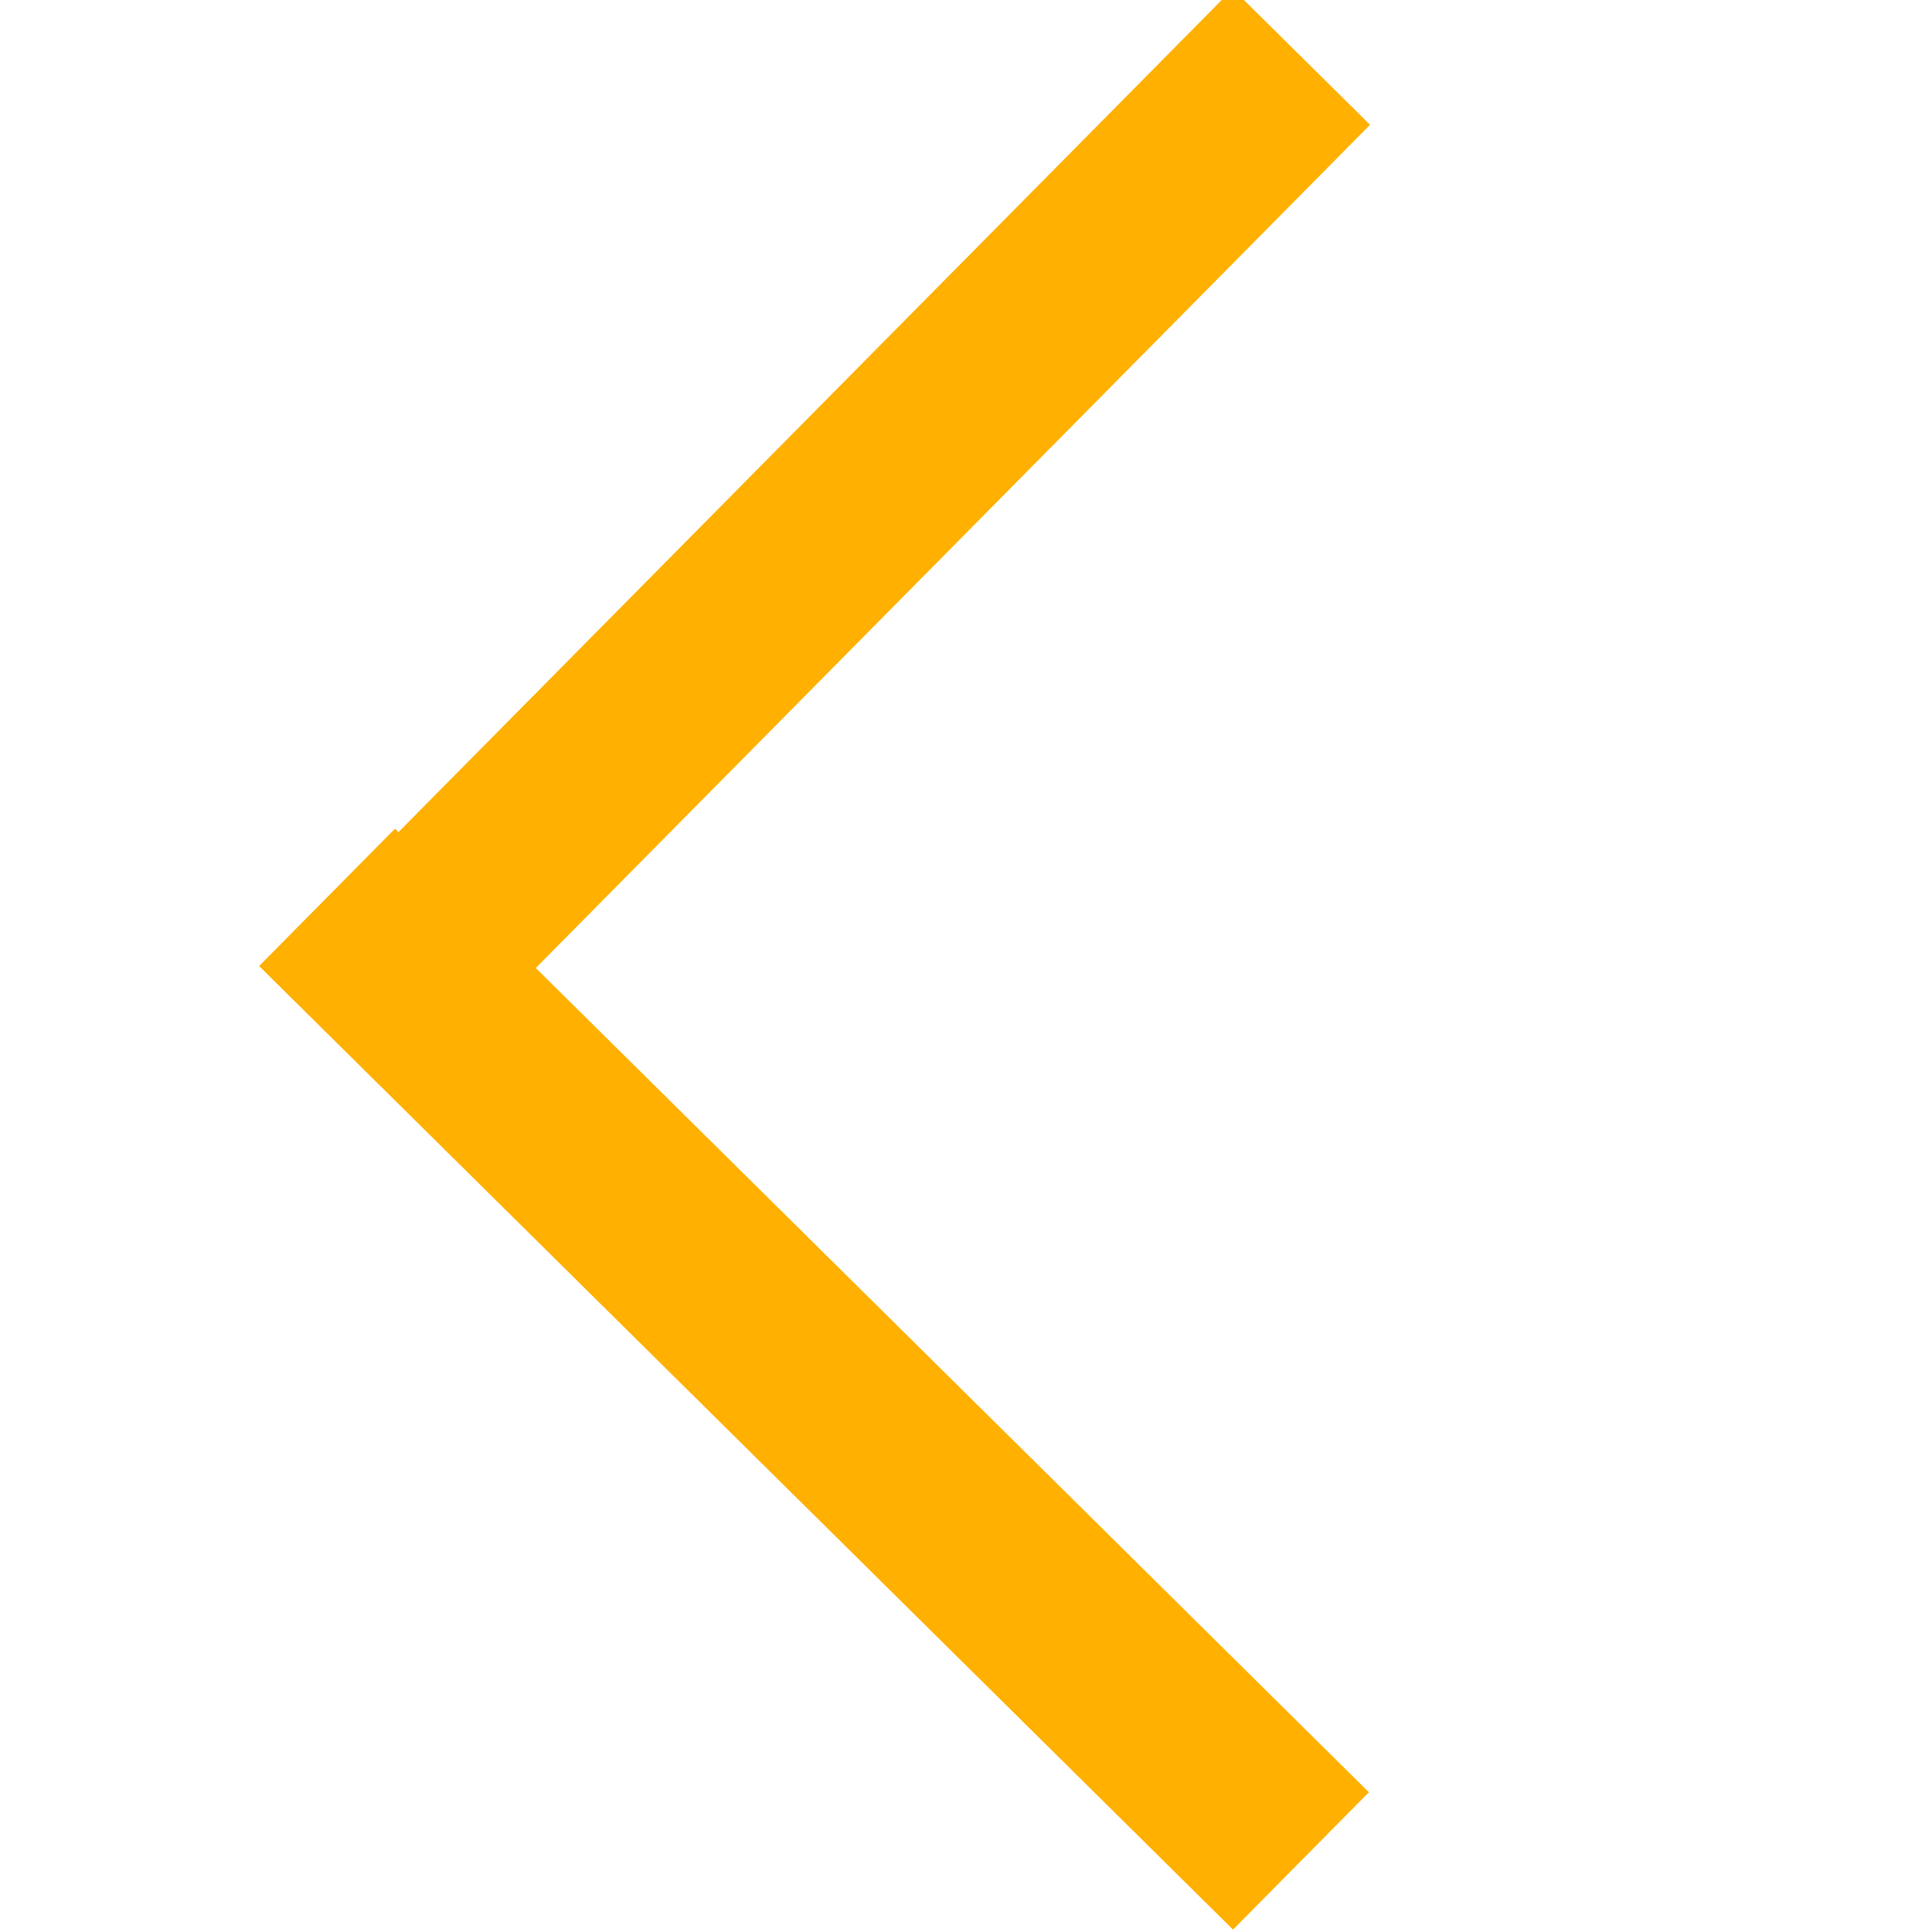 <svg width="30" height="30" viewBox="0 0 30 30" fill="none" xmlns="http://www.w3.org/2000/svg">
    <line x1="2.75" x2="24" y1="14" y2="15" stroke="#FFB000" stroke-width="3" transform="rotate(42,4,17)" />
    <line x1="2.75" x2="24" y1="14" y2="15" stroke="#FFB000" stroke-width="3" transform="rotate(312,6.25,12.2)" />
</svg>